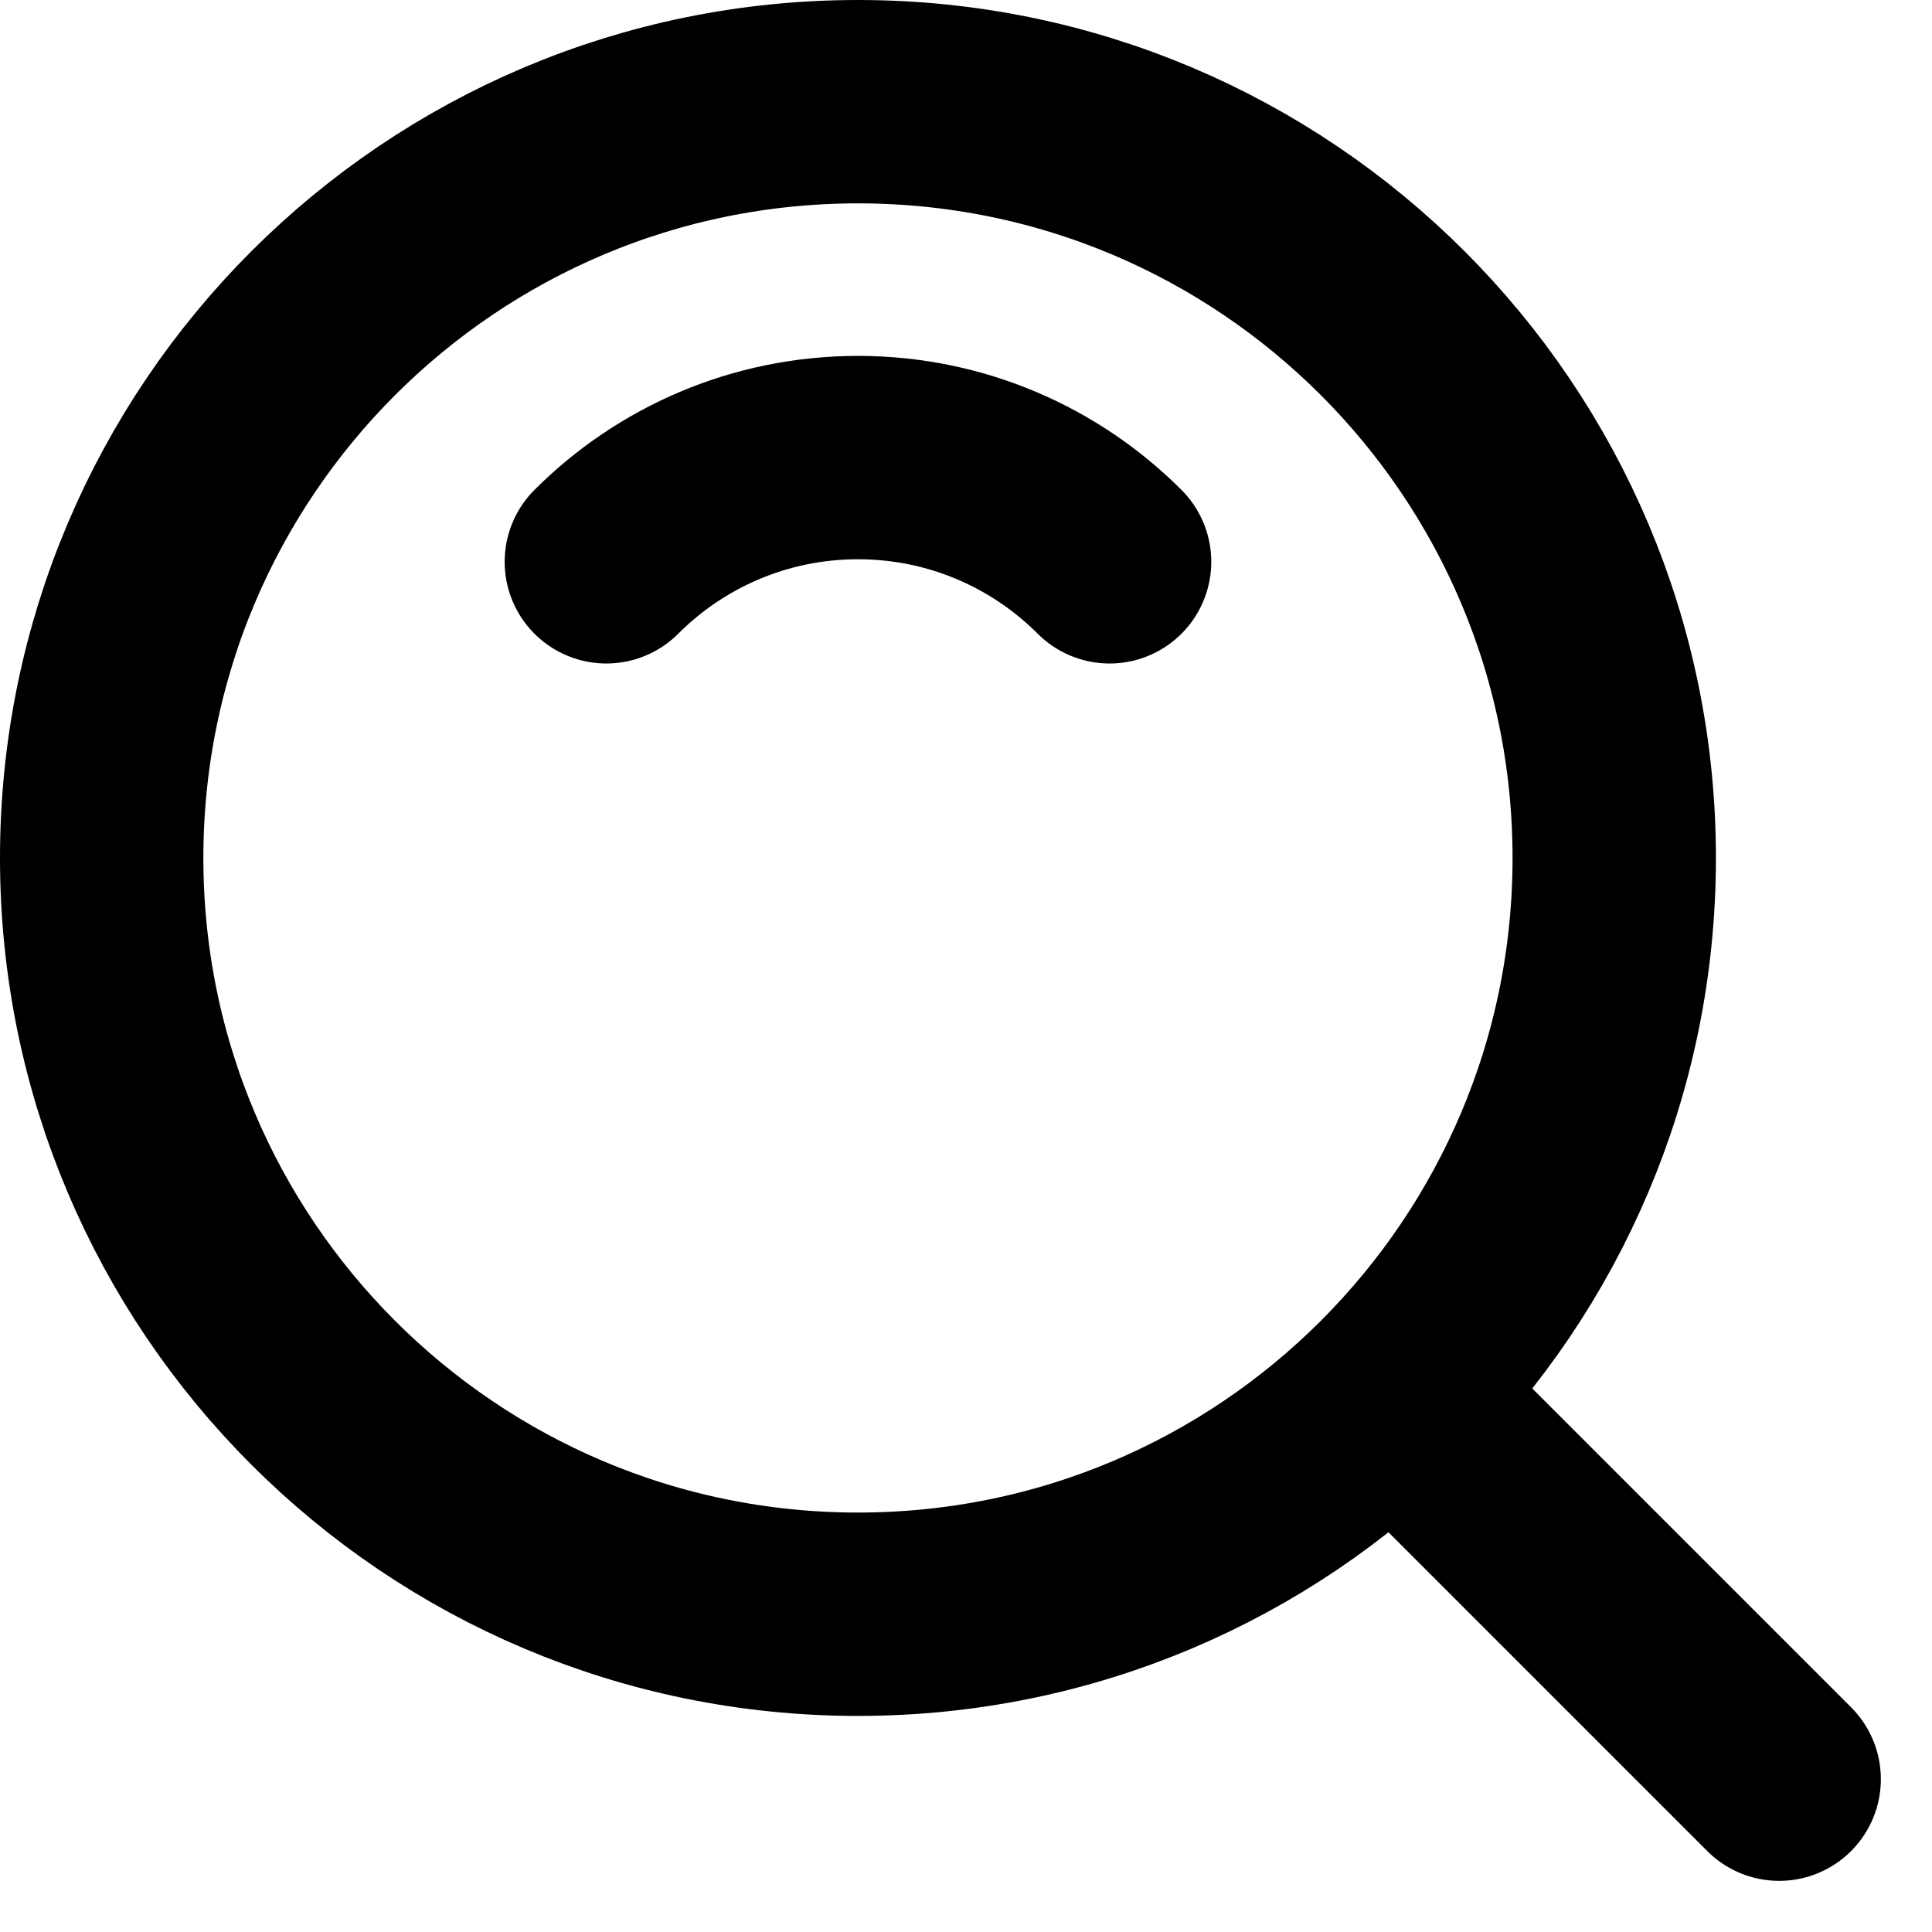 <svg width="19" height="19" viewBox="0 0 19 19" fill="none" xmlns="http://www.w3.org/2000/svg">
<path d="M10.912 5.525C10.279 4.892 9.404 4.5 8.438 4.5C7.471 4.5 6.596 4.892 5.963 5.525M13.784 13.784L17.497 17.497M8.438 15.875C12.545 15.875 15.875 12.545 15.875 8.438C15.875 4.33 12.545 1 8.438 1C4.33 1 1 4.33 1 8.438C1 12.545 4.33 15.875 8.438 15.875Z" stroke="black" stroke-width="2" stroke-linecap="round" stroke-linejoin="round"/>
</svg>
